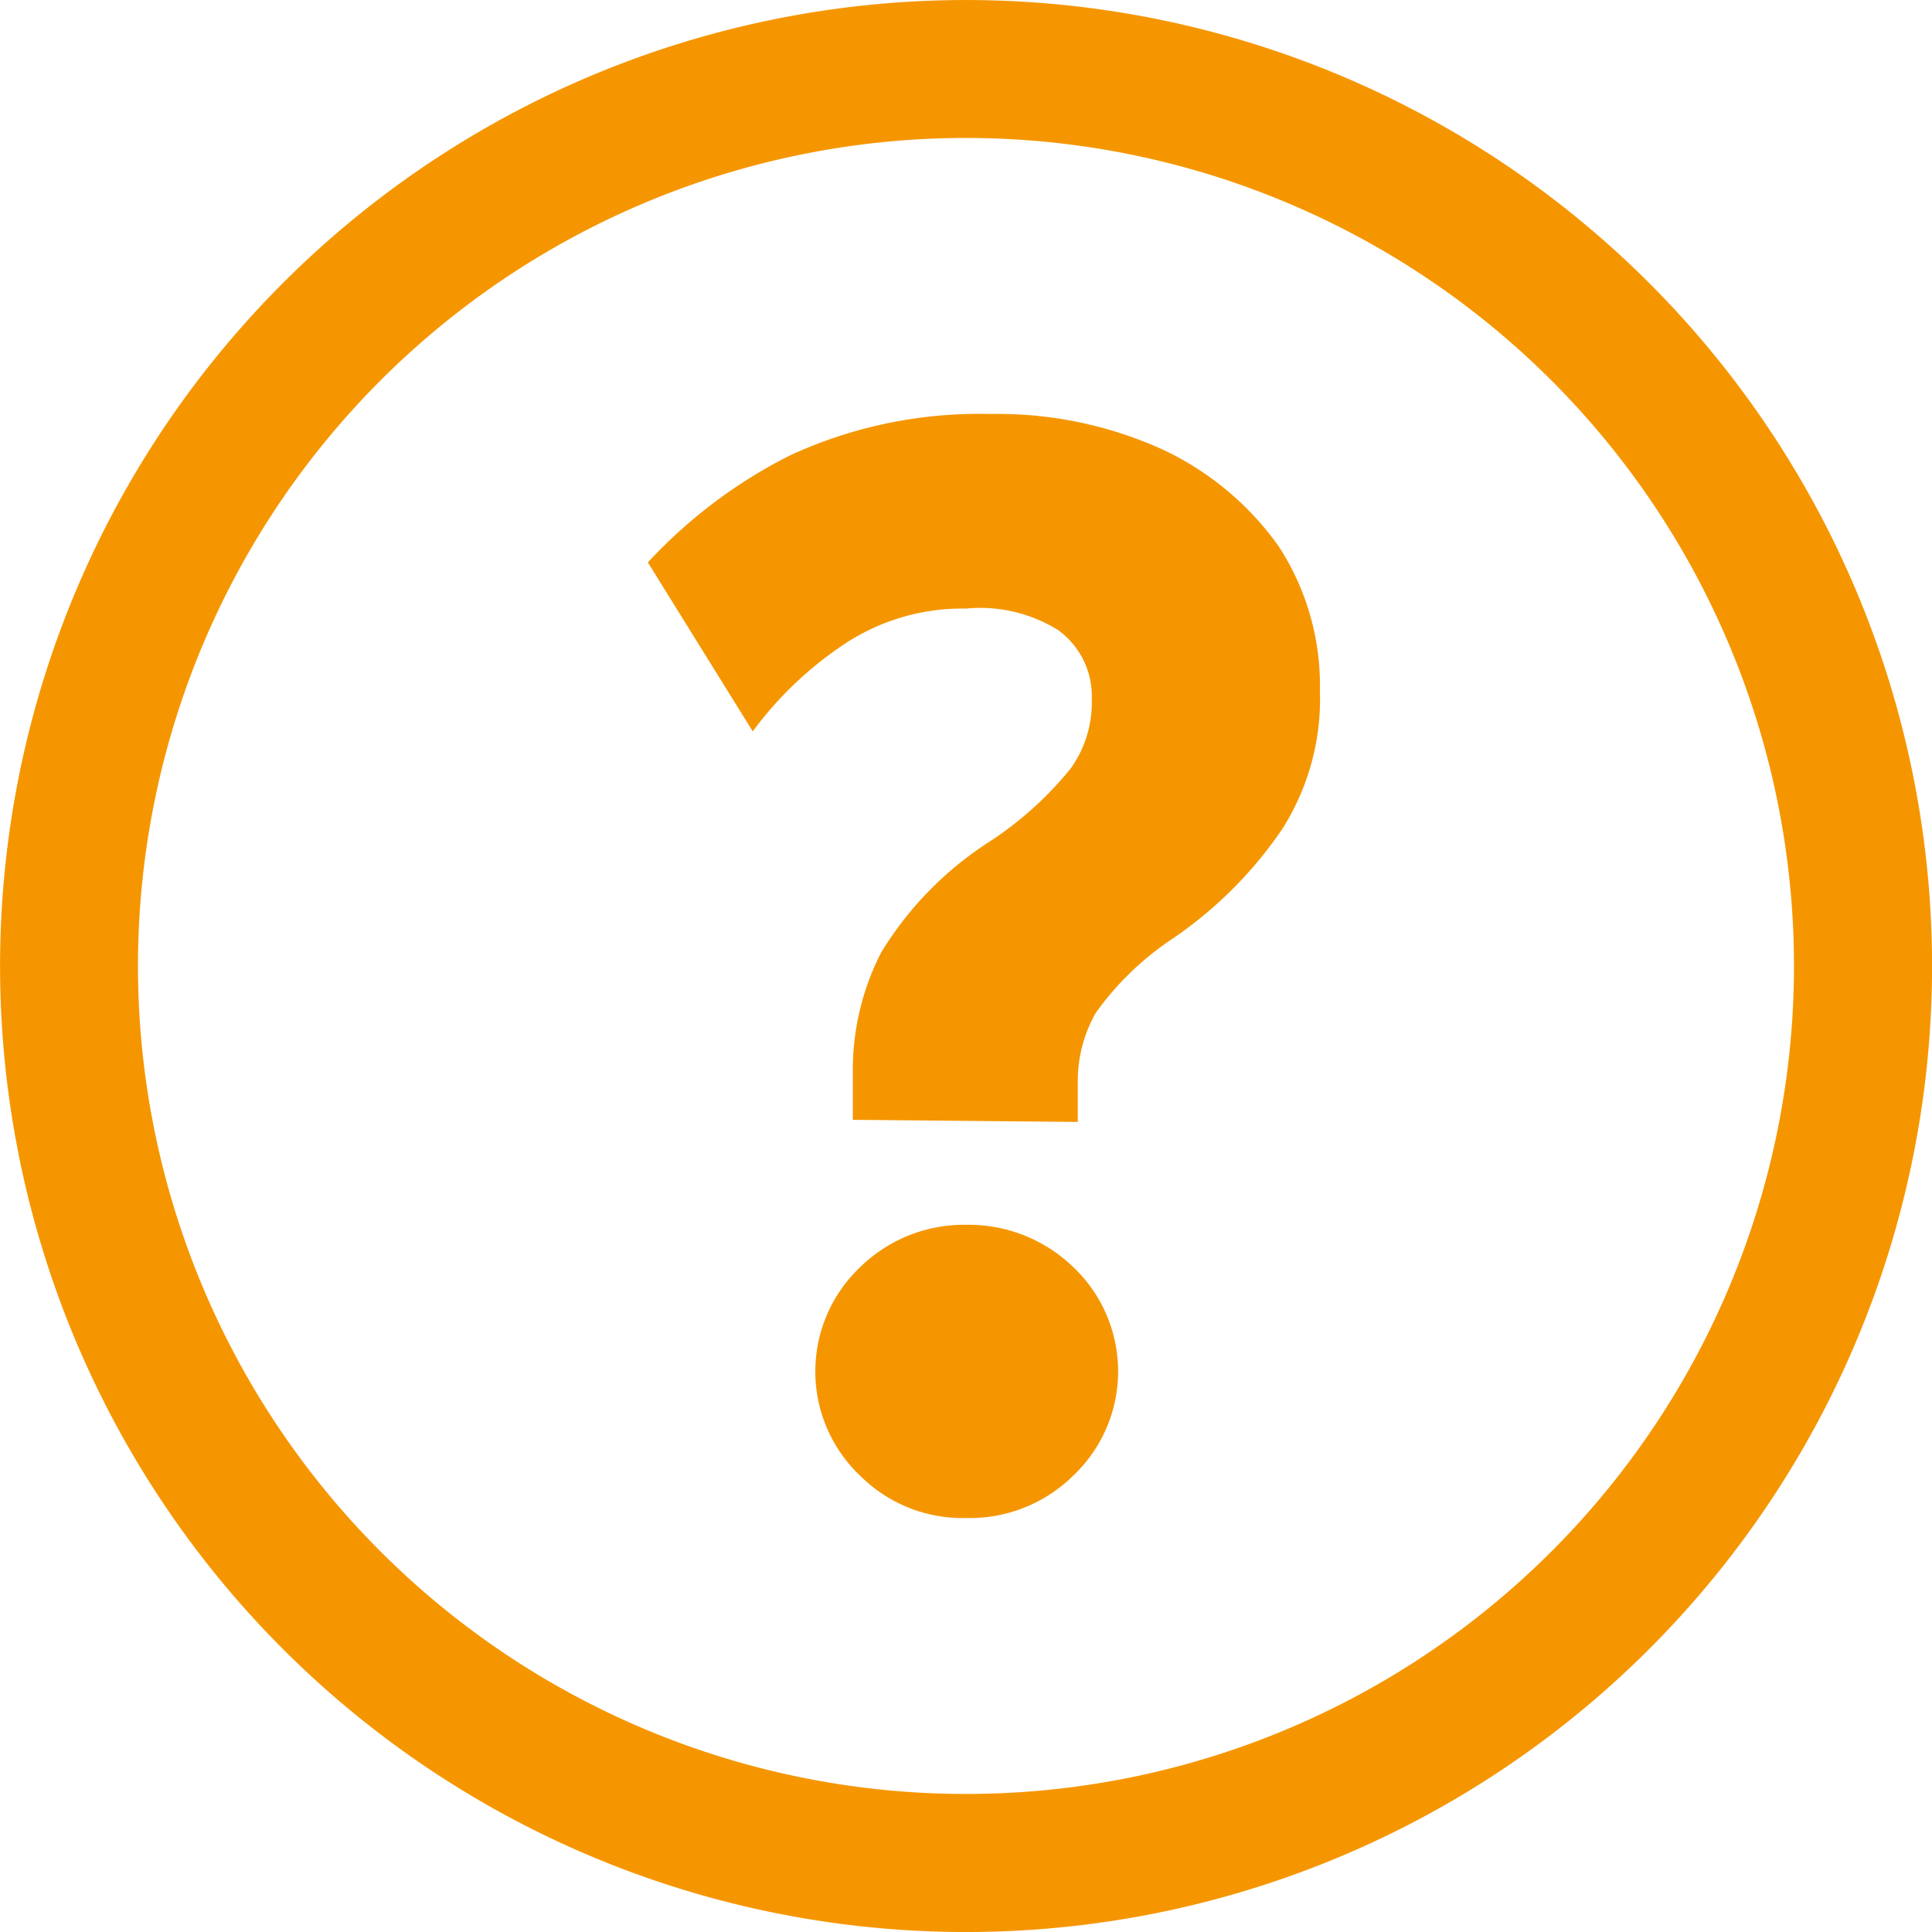 <svg xmlns="http://www.w3.org/2000/svg" width="21" height="21" viewBox="0 0 21 21">
    <path data-name="Path 9054" d="M6.167 3.27A10.5 10.5 0 1 1 2.3 7.982 10.5 10.5 0 0 1 6.167 3.27zM7 19.483a9 9 0 1 0-3.315-4.039A9 9 0 0 0 7 19.483zm3.77-6.328v.517l2.445.023v-.435a1.5 1.5 0 0 1 .195-.75 3.209 3.209 0 0 1 .84-.81 4.5 4.5 0 0 0 1.185-1.185 2.633 2.633 0 0 0 .412-1.5A2.775 2.775 0 0 0 15.4 7.44a3.218 3.218 0 0 0-1.27-1.057A4.328 4.328 0 0 0 12.262 6a4.9 4.9 0 0 0-2.175.45 5.438 5.438 0 0 0-1.545 1.163l1.14 1.837a3.959 3.959 0 0 1 .99-.945A2.317 2.317 0 0 1 12 8.115a1.605 1.605 0 0 1 1 .233.885.885 0 0 1 .367.75 1.238 1.238 0 0 1-.225.75 3.824 3.824 0 0 1-.878.795 3.75 3.75 0 0 0-1.185 1.208 2.79 2.79 0 0 0-.309 1.304zm.609 4.734A1.576 1.576 0 0 0 12 18a1.6 1.6 0 0 0 1.163-.458 1.561 1.561 0 0 0 0-2.272A1.635 1.635 0 0 0 12 14.813a1.612 1.612 0 0 0-1.148.458 1.562 1.562 0 0 0 0 2.272 1.573 1.573 0 0 0 .528.346z" transform="translate(-1.5 -1.5)" style="fill:#f59600;fill-rule:evenodd"/>
</svg>
